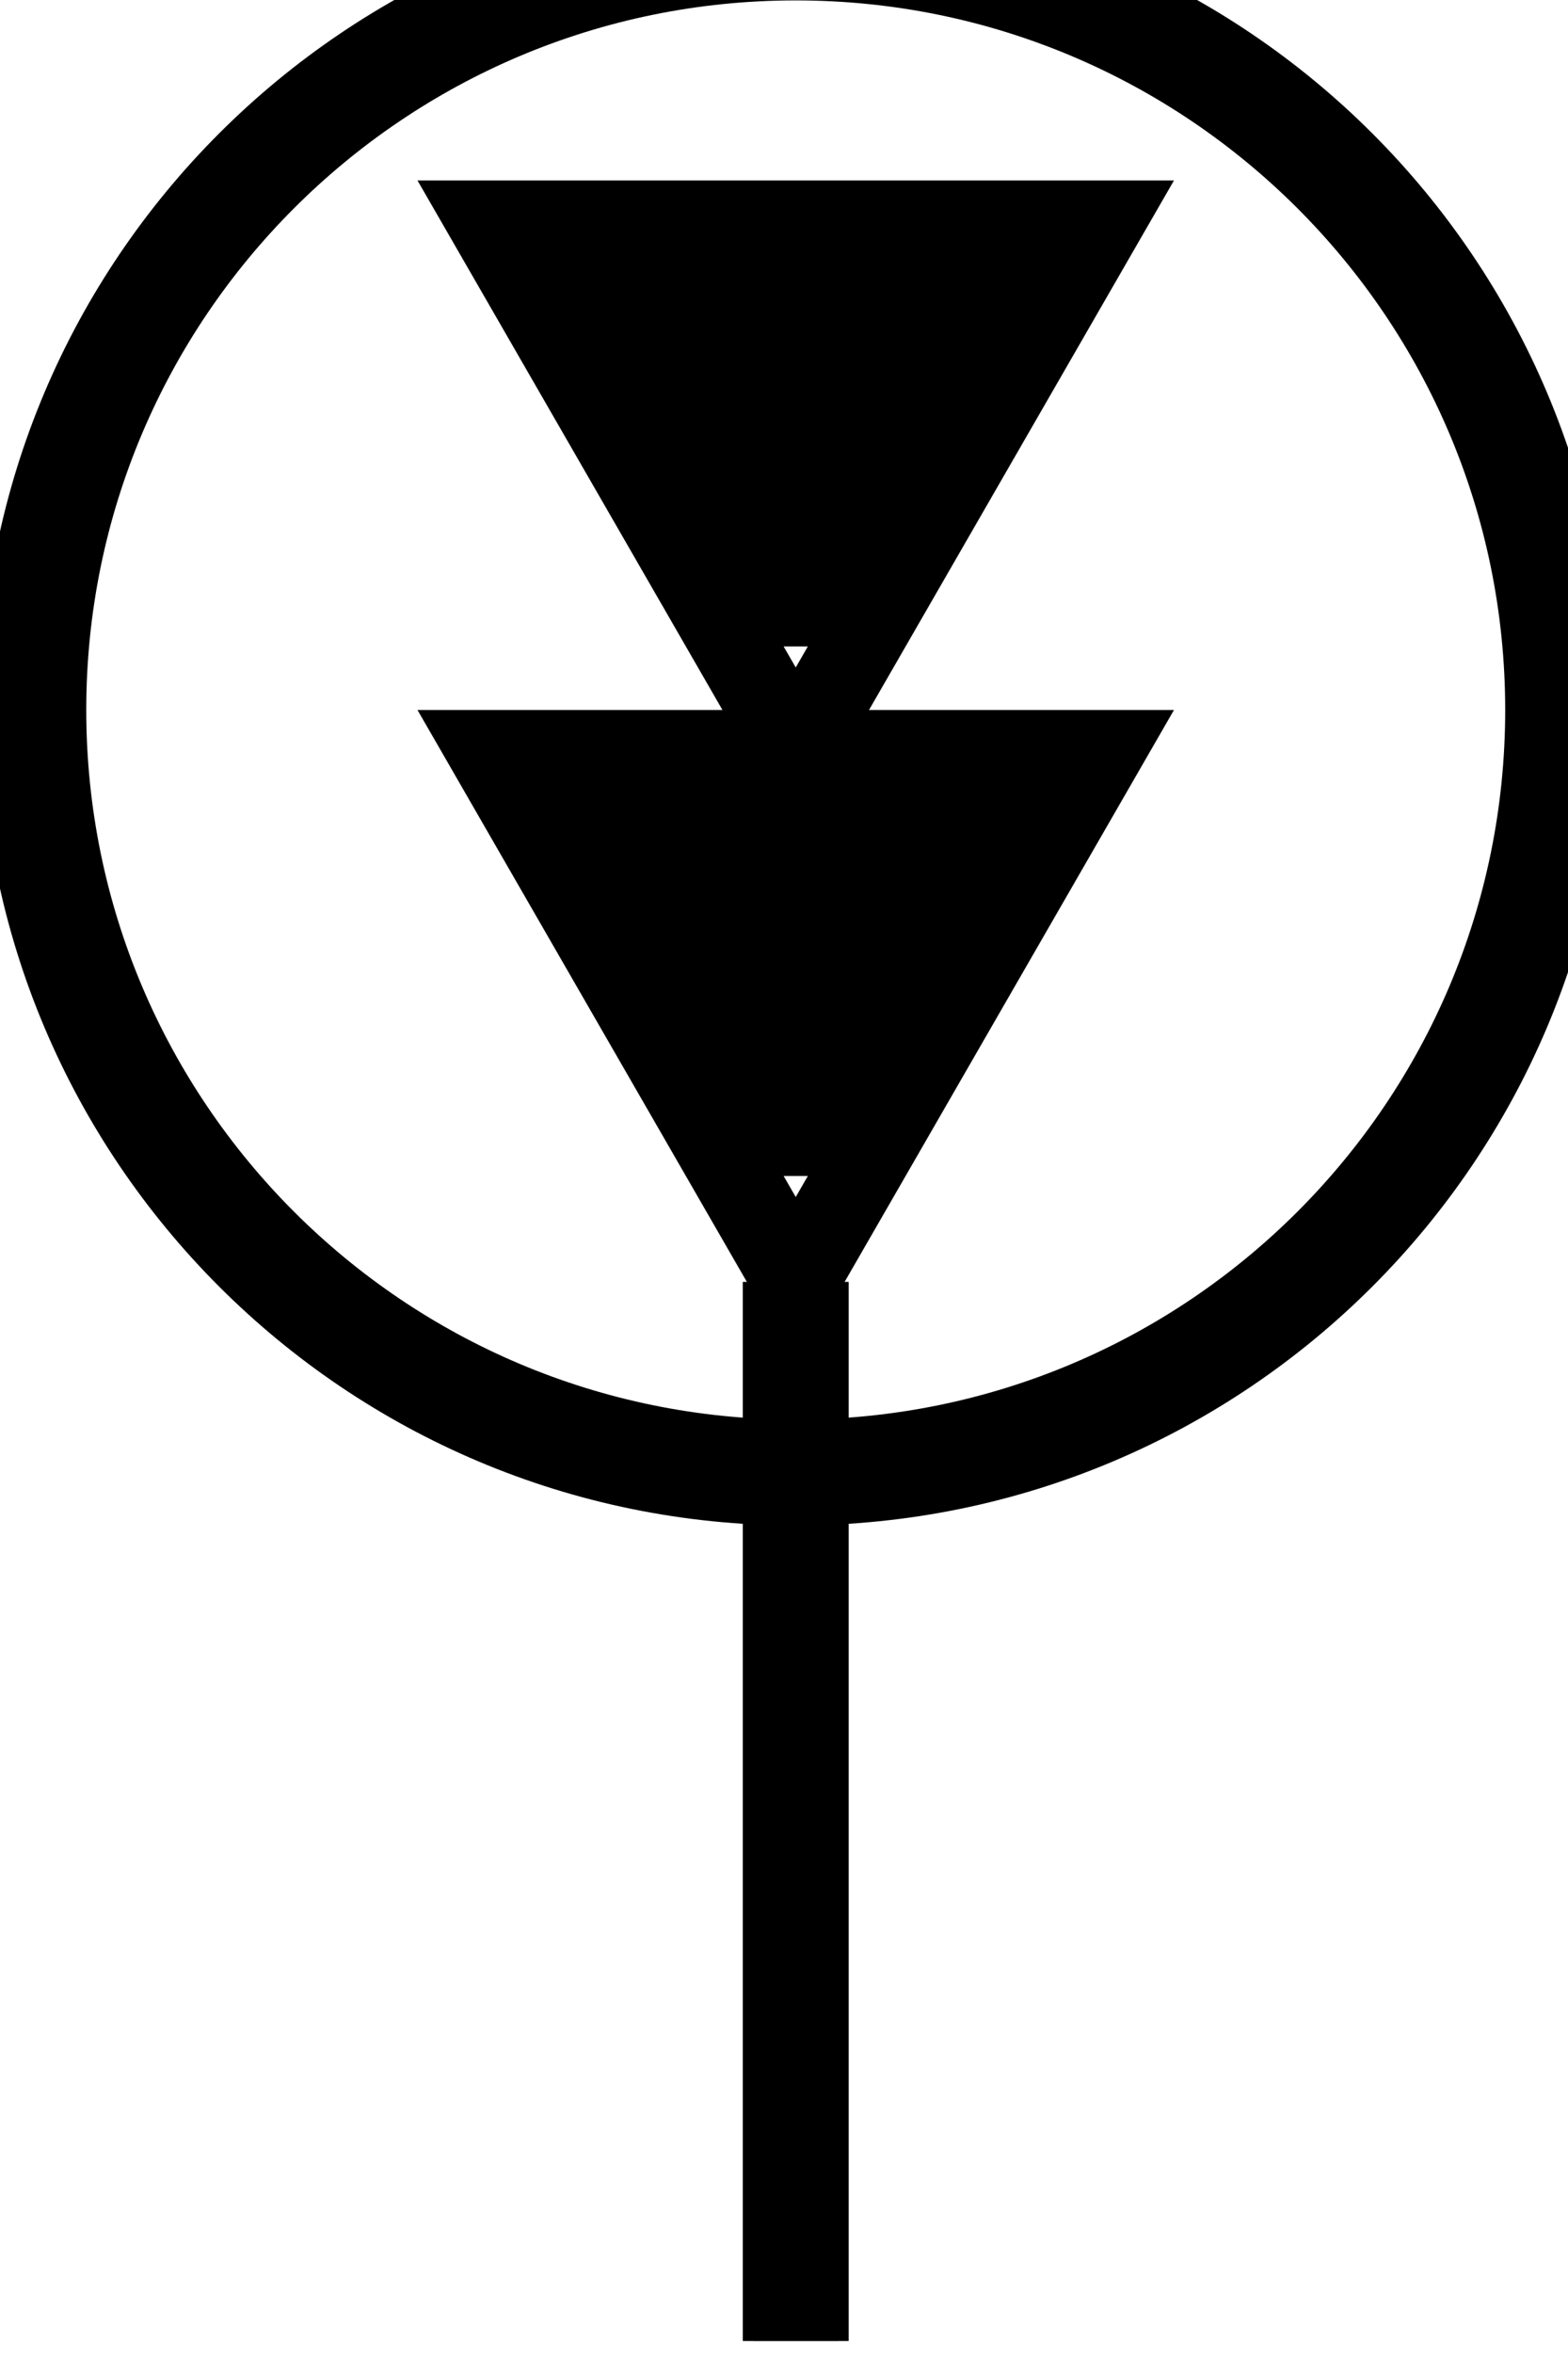 <svg xmlns="http://www.w3.org/2000/svg" xml:space="preserve" width="481.25" height="722"><path d="M720 720v2500" style="fill:none;stroke:#000;stroke-width:250;stroke-linecap:butt;stroke-linejoin:miter;stroke-miterlimit:10;stroke-opacity:1;stroke-dasharray:none" transform="matrix(.13 0 0 -.13 150.625 811.975)"/><path d="M720 720v2500L0 4470h720L0 5720h1440L720 4470h720L720 3220M120 5570h1200m-100-150H220m100-200h800m-100-200H420m150-200h300m-750-500h1200m-100-150H220m100-200h800m-100-200H420m150-200h300" style="fill:none;stroke:#000;stroke-width:200;stroke-linecap:butt;stroke-linejoin:miter;stroke-miterlimit:10;stroke-opacity:1;stroke-dasharray:none" transform="matrix(.13 0 0 -.13 150.625 811.975)"/><path d="M2520 4570c0 994.11-805.89 1800-1800 1800-994.109 0-1800-805.89-1800-1800s805.891-1800 1800-1800c994.11 0 1800 805.89 1800 1800" style="fill:none;stroke:#000;stroke-width:250;stroke-linecap:butt;stroke-linejoin:miter;stroke-miterlimit:10;stroke-opacity:1;stroke-dasharray:none" transform="matrix(.13 0 0 -.13 150.625 811.975)"/></svg>